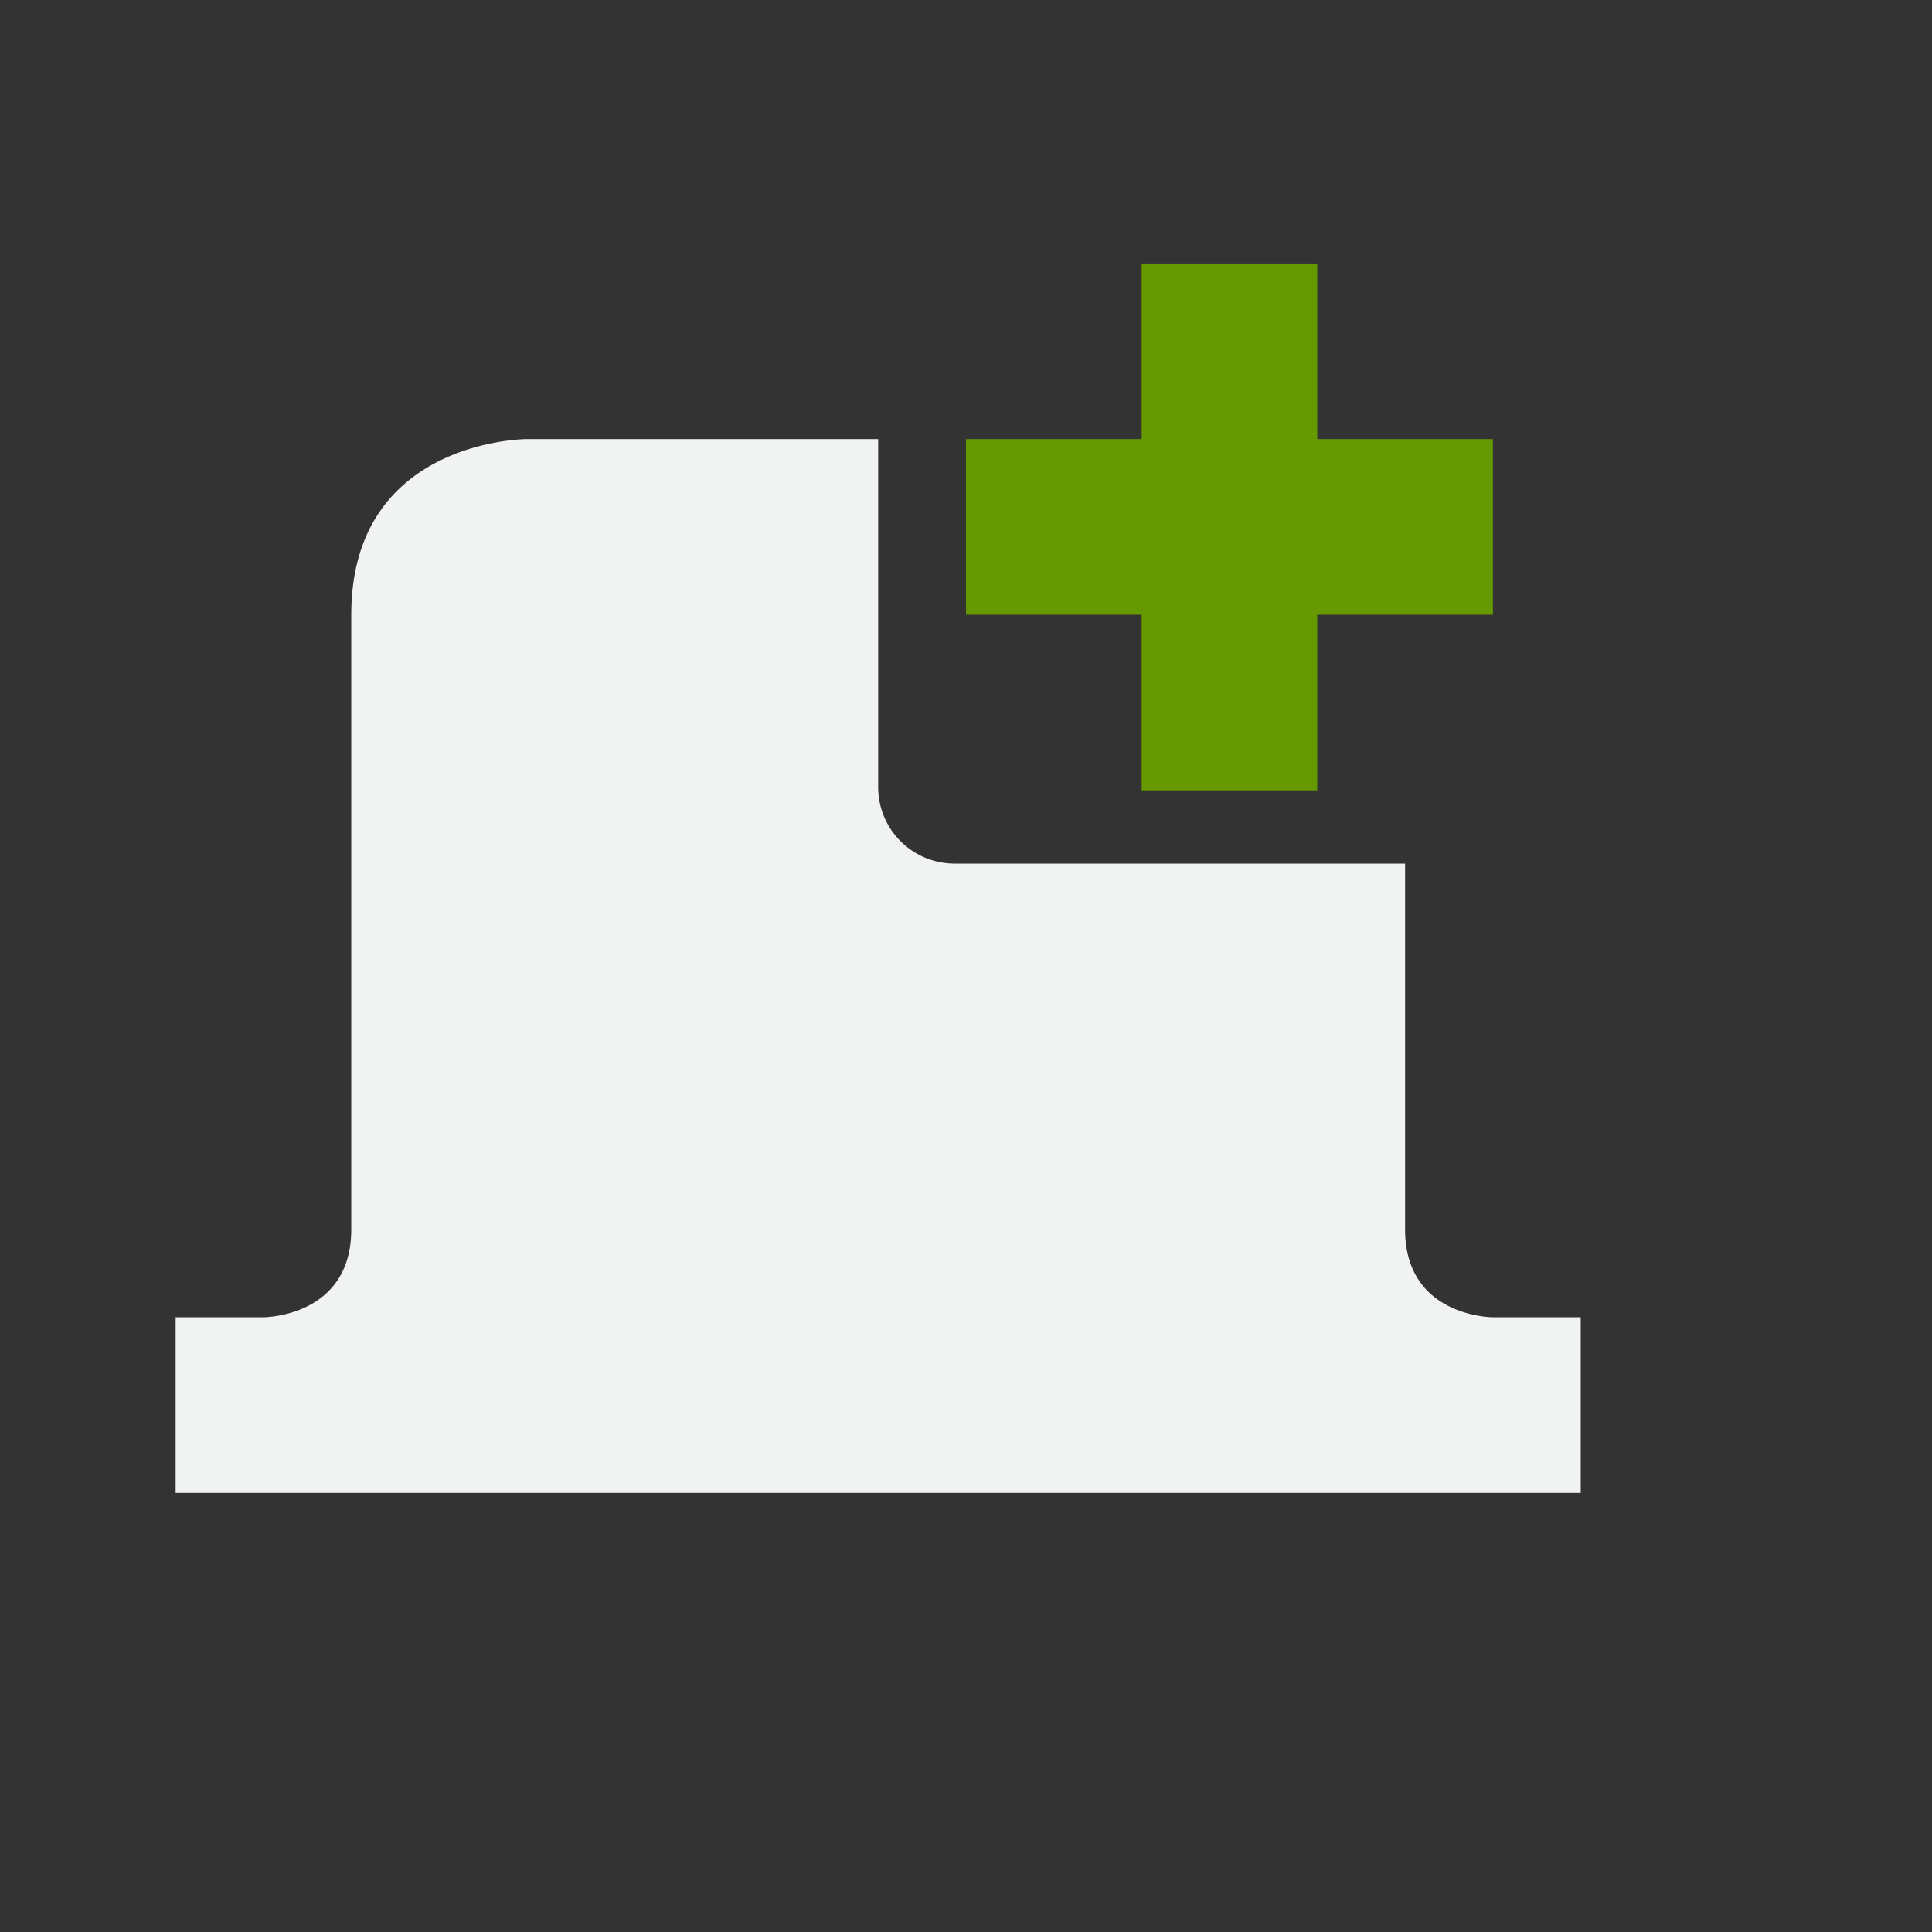 <svg xmlns="http://www.w3.org/2000/svg" viewBox="-2 -2 22 22">
    <rect x="-2" y="-2" width="22" height="22" fill="#333333" stroke="none"/>
    <path d="M4 3S2 3 2 5v7c0 1-1 1-1 1H0v2h16v-2h-1s-1 0-1-1V7.834H8.87A.87.87 0 0 1 8 6.957V3z" fill="#f1f2f2"/>
    <path d="M11 1v2H9v2h2v2h2V5h2V3h-2V1z" fill="#690"/>
</svg>
